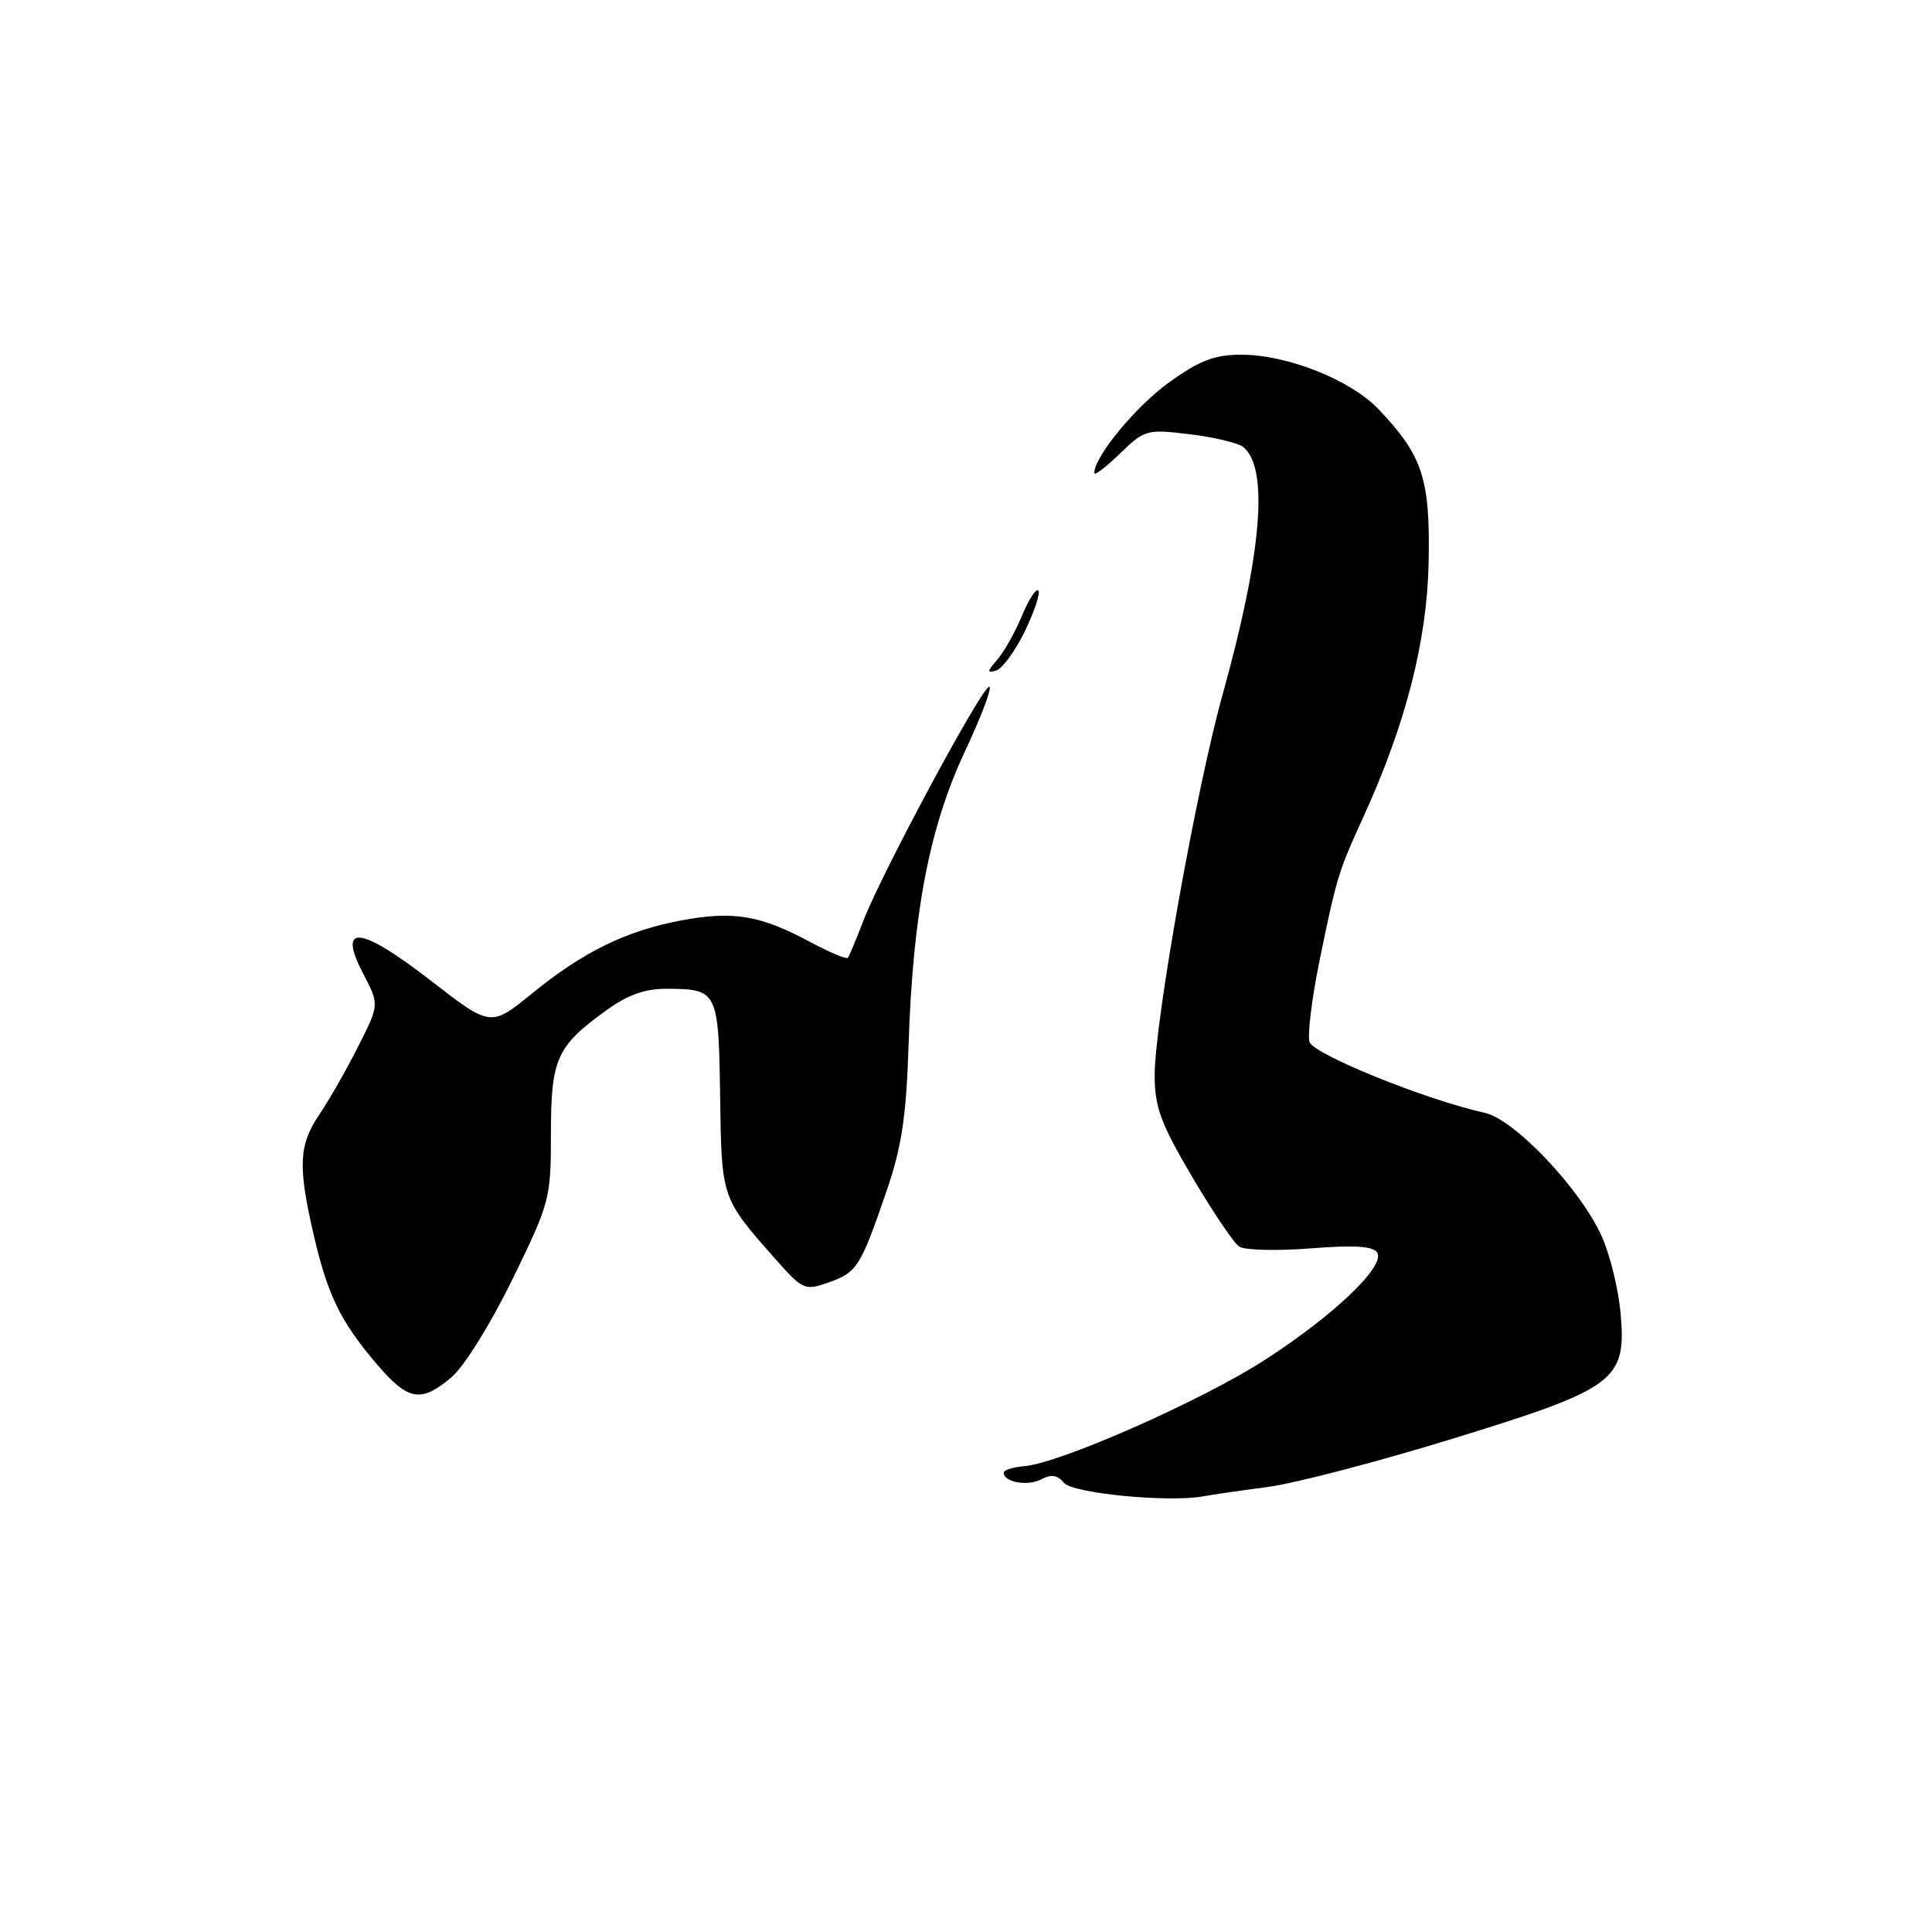 <?xml version="1.0" encoding="UTF-8" standalone="no"?>
<!DOCTYPE svg PUBLIC "-//W3C//DTD SVG 1.1//EN" "http://www.w3.org/Graphics/SVG/1.1/DTD/svg11.dtd" >
<svg xmlns="http://www.w3.org/2000/svg" xmlns:xlink="http://www.w3.org/1999/xlink" version="1.1" viewBox="0 0 256 256">
 <g >
 <path fill="currentColor"
d=" M 168.00 197.03 C 171.57 196.56 182.60 193.68 192.50 190.63 C 214.17 183.96 215.54 182.93 214.73 173.94 C 214.45 170.82 213.34 166.30 212.27 163.89 C 209.49 157.61 200.69 148.31 196.72 147.45 C 189.06 145.78 174.04 139.71 173.52 138.07 C 173.22 137.12 173.85 132.10 174.92 126.92 C 177.12 116.24 177.36 115.44 180.61 108.35 C 186.26 96.00 189.10 84.93 189.30 74.50 C 189.52 63.45 188.52 60.39 182.69 54.25 C 178.98 50.34 170.59 47.00 164.46 47.00 C 160.93 47.00 158.95 47.76 154.92 50.66 C 150.50 53.83 145.00 60.50 145.00 62.68 C 145.00 63.07 146.52 61.92 148.39 60.11 C 151.67 56.93 151.95 56.85 157.64 57.54 C 160.86 57.93 164.05 58.69 164.72 59.22 C 168.16 61.97 167.21 73.33 162.01 92.00 C 158.51 104.54 153.00 135.41 153.00 142.48 C 153.00 146.70 153.79 148.84 157.95 155.91 C 160.67 160.53 163.48 164.71 164.20 165.18 C 164.91 165.66 169.16 165.76 173.62 165.42 C 179.45 164.96 181.96 165.12 182.49 165.98 C 183.59 167.77 176.68 174.36 167.50 180.26 C 159.11 185.65 140.45 193.88 135.75 194.27 C 134.24 194.40 133.00 194.79 133.00 195.14 C 133.00 196.41 136.18 196.97 137.97 196.02 C 139.28 195.31 140.12 195.44 140.98 196.48 C 142.15 197.89 154.94 199.12 159.50 198.26 C 160.60 198.05 164.43 197.50 168.00 197.03 Z  M 59.81 182.51 C 61.48 181.10 64.99 175.47 67.89 169.54 C 72.86 159.36 73.00 158.83 73.00 150.26 C 73.00 140.31 73.74 138.65 80.26 133.93 C 83.18 131.81 85.44 131.00 88.40 131.02 C 95.08 131.04 95.22 131.31 95.42 145.25 C 95.61 158.84 95.57 158.70 102.71 166.79 C 106.36 170.92 106.62 171.04 109.77 169.94 C 113.55 168.61 114.01 167.90 117.44 157.92 C 119.47 152.02 120.08 148.05 120.39 138.50 C 120.96 120.96 123.14 109.63 127.88 99.51 C 130.08 94.83 131.51 91.00 131.07 91.00 C 130.10 91.00 116.84 115.67 114.40 122.00 C 113.45 124.47 112.53 126.69 112.34 126.91 C 112.16 127.14 109.87 126.17 107.26 124.77 C 100.79 121.29 97.16 120.68 90.39 121.94 C 83.03 123.30 77.30 126.09 70.47 131.66 C 65.02 136.09 65.02 136.09 57.06 129.92 C 47.68 122.66 44.65 122.35 48.13 129.03 C 50.27 133.12 50.27 133.12 47.44 138.70 C 45.89 141.77 43.58 145.82 42.31 147.69 C 39.59 151.69 39.46 154.53 41.56 163.60 C 43.42 171.64 45.11 175.10 49.90 180.72 C 54.08 185.62 55.75 185.92 59.81 182.51 Z  M 135.82 83.60 C 137.09 80.96 137.88 78.55 137.58 78.25 C 137.28 77.94 136.30 79.45 135.41 81.60 C 134.53 83.74 133.06 86.35 132.15 87.40 C 130.79 88.96 130.76 89.22 132.00 88.85 C 132.82 88.60 134.54 86.24 135.82 83.60 Z "/>
</g>
</svg>